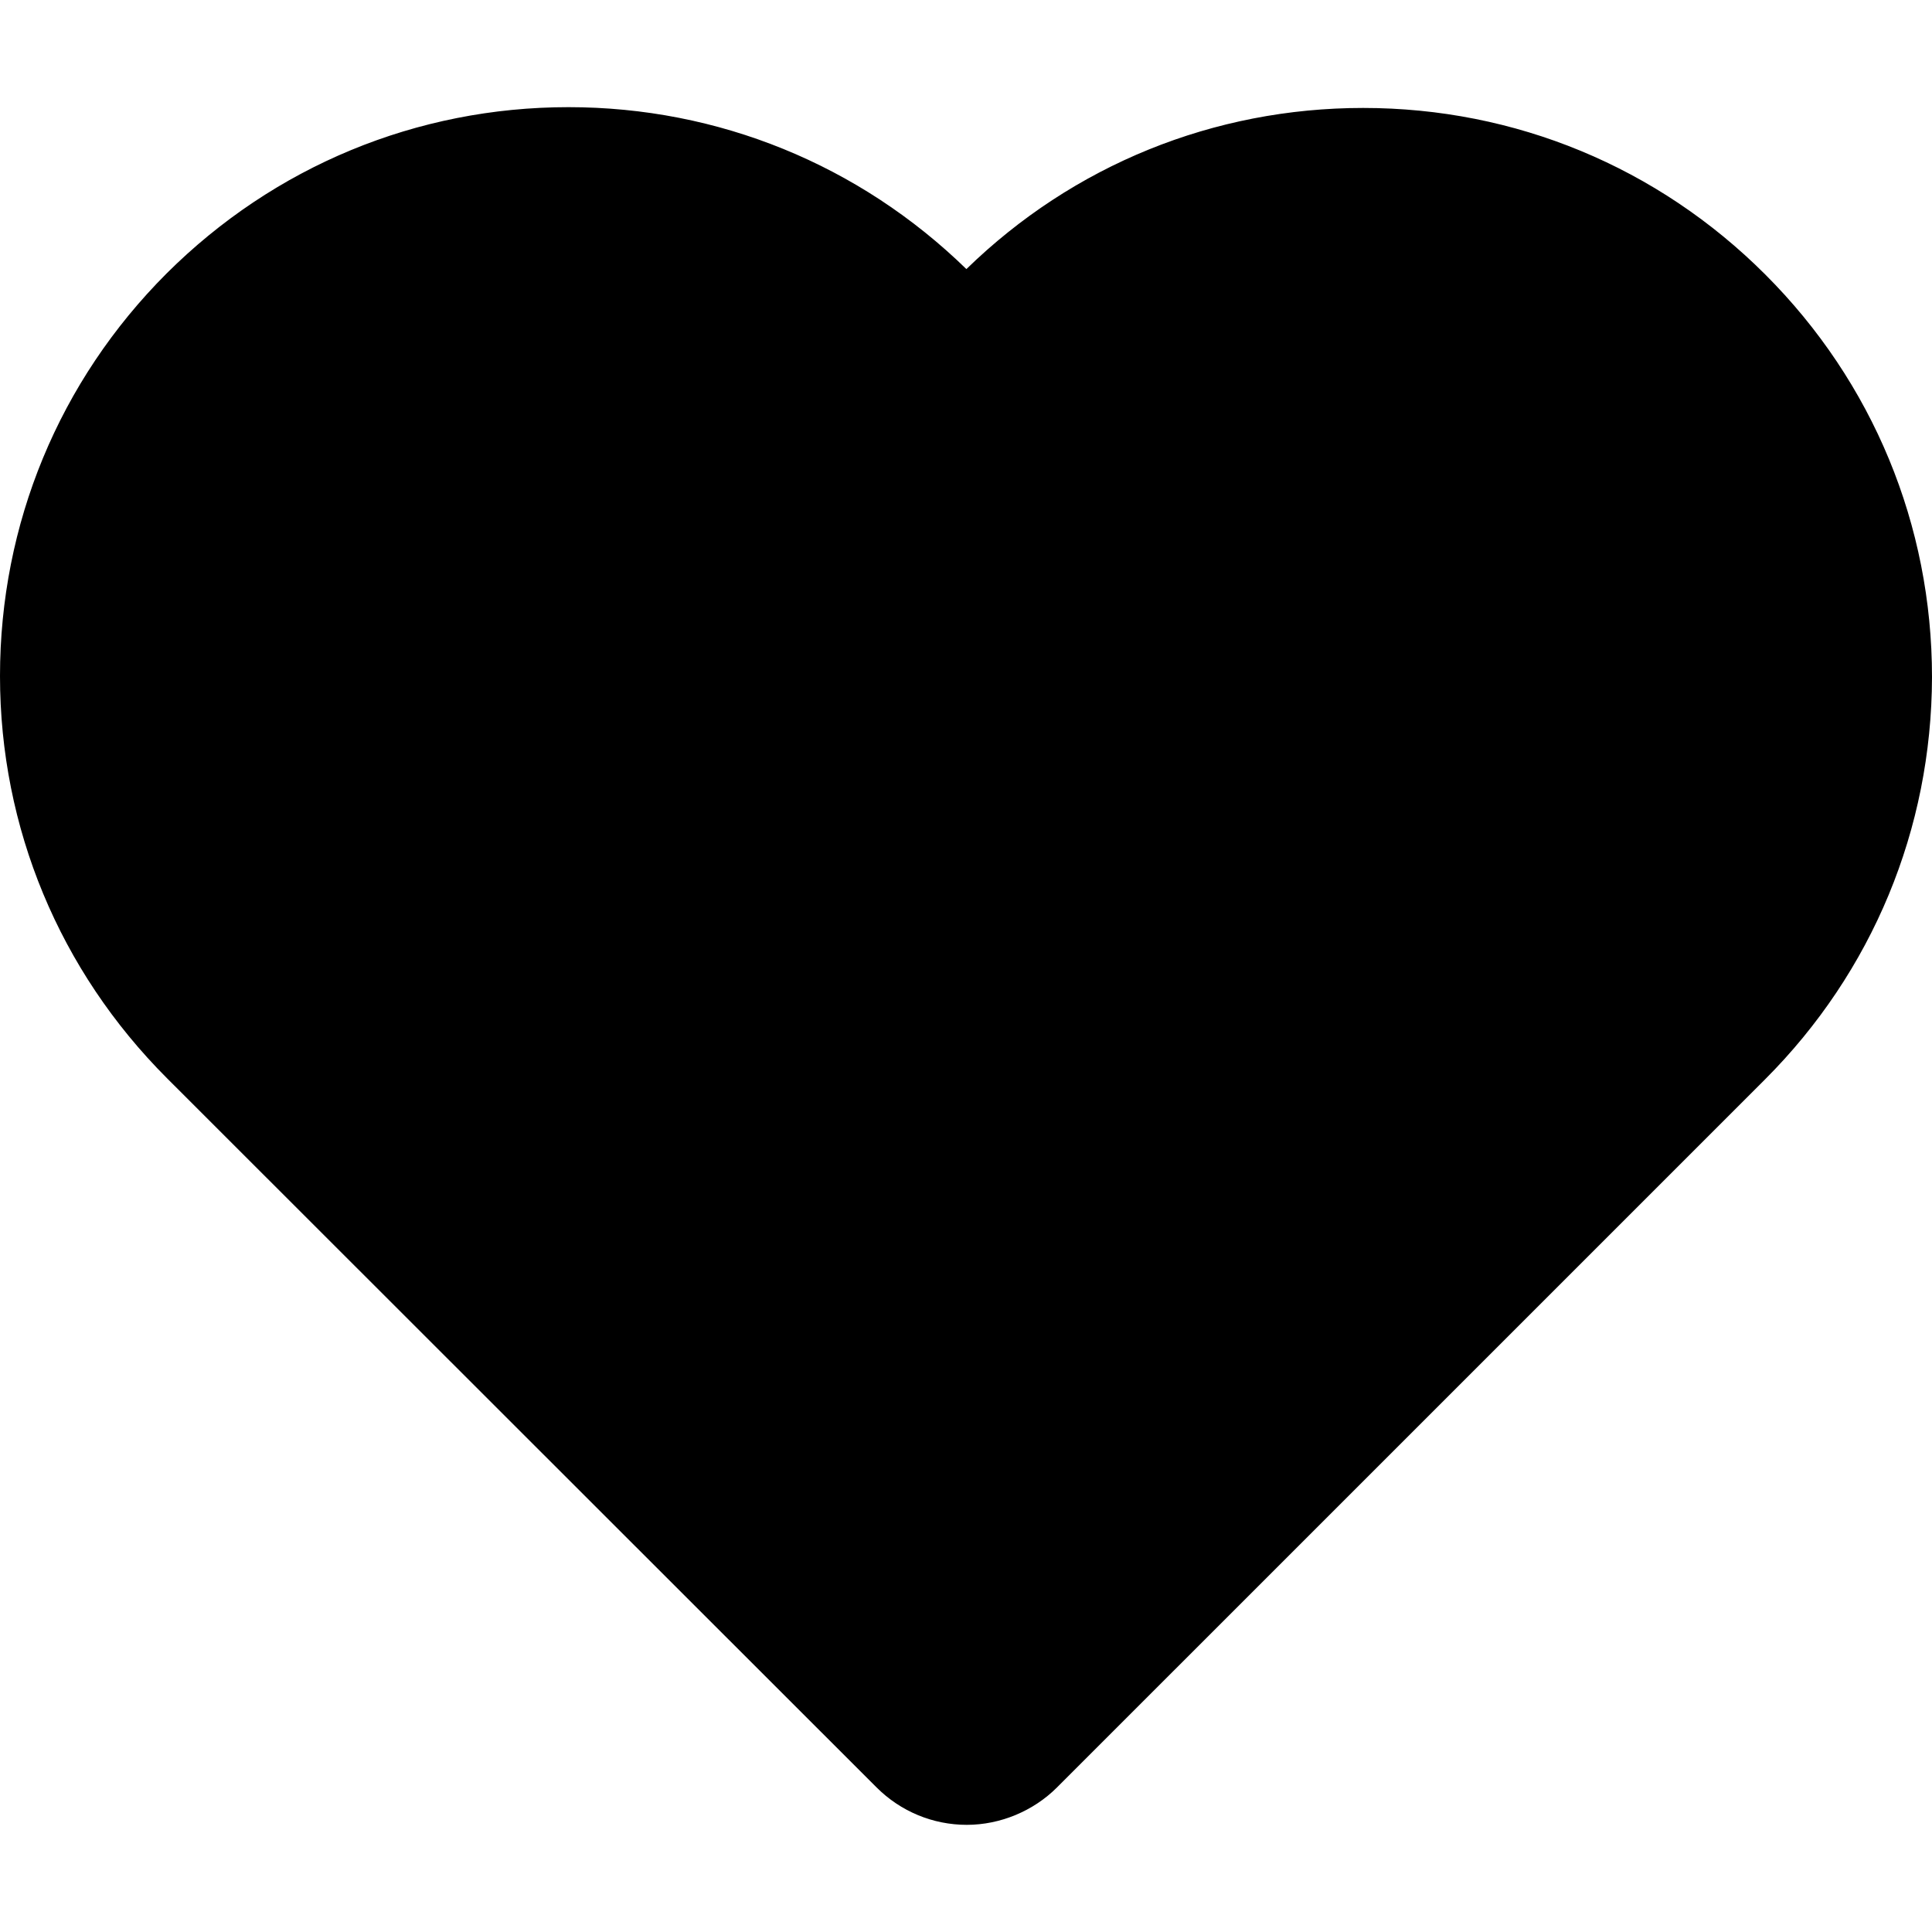 <?xml version="1.0" encoding="utf-8"?>
<!-- Generator: Adobe Illustrator 19.0.0, SVG Export Plug-In . SVG Version: 6.00 Build 0)  -->
<svg version="1.1" id="Capa_1" xmlns="http://www.w3.org/2000/svg" xmlns:xlink="http://www.w3.org/1999/xlink" x="0px" y="0px"
	 viewBox="-175 52.9 490.4 490.4" style="enable-background:new -175 52.9 490.4 490.4;" xml:space="preserve">
<g>
	<g>
		<path d="M273.1,122.6C245.8,95.3,209.6,80.3,171,80.3c-37.9,0-73.6,14.5-100.7,40.9c-27.2-26.5-63-41.1-101-41.1
			c-38.5,0-74.7,15-102,42.2C-160,149.6-175,185.9-175,224.5c0,38.5,15.1,74.8,42.4,102.1l180.1,180c6.1,6.1,14.3,9.5,22.9,9.5
			c8.5,0,16.9-3.5,22.9-9.5L273,326.9c27.3-27.3,42.3-63.6,42.4-102.1C315.4,186.2,300.4,149.9,273.1,122.6z M255.8,309.5L76,489.3
			c-2.9,2.9-8.2,2.9-11.2,0l-180-180c-22.7-22.7-35.2-52.8-35.2-84.8s12.5-62.1,35.1-84.8c22.6-22.6,52.7-35.1,84.7-35.1
			s62.2,12.5,84.9,35.2l7.4,7.4c2.3,2.3,5.4,3.6,8.7,3.6c1.6,0,3.2-0.3,4.7-0.9c1.5-0.6,2.9-1.5,4-2.7l7.2-7.2
			c22.7-22.7,52.8-35.2,84.9-35.2c32,0,62.1,12.5,84.7,35.1c22.7,22.7,35.1,52.8,35.1,84.8S278.5,286.8,255.8,309.5z"/>
		<path d="M303,220.7c0,33.7-13.2,65.5-37.1,89.4L76.3,499.7c-3.1,3.1-8.6,3.1-11.8,0l-189.8-189.8c-23.9-23.9-37.1-55.7-37.1-89.4
			s13.2-65.5,37-89.4c23.8-23.8,55.6-37,89.3-37s65.6,13.2,89.5,37.1l7.8,7.8c2.4,2.4,5.7,3.8,9.2,3.8c1.7,0,3.4-0.3,4.9-1
			c1.6-0.6,3-1.6,4.2-2.8l7.6-7.6c23.9-23.9,55.7-37.1,89.5-37.1c33.7,0,65.5,13.2,89.3,37C289.9,155.2,303,187,303,220.7z"/>
	</g>
</g>
</svg>
